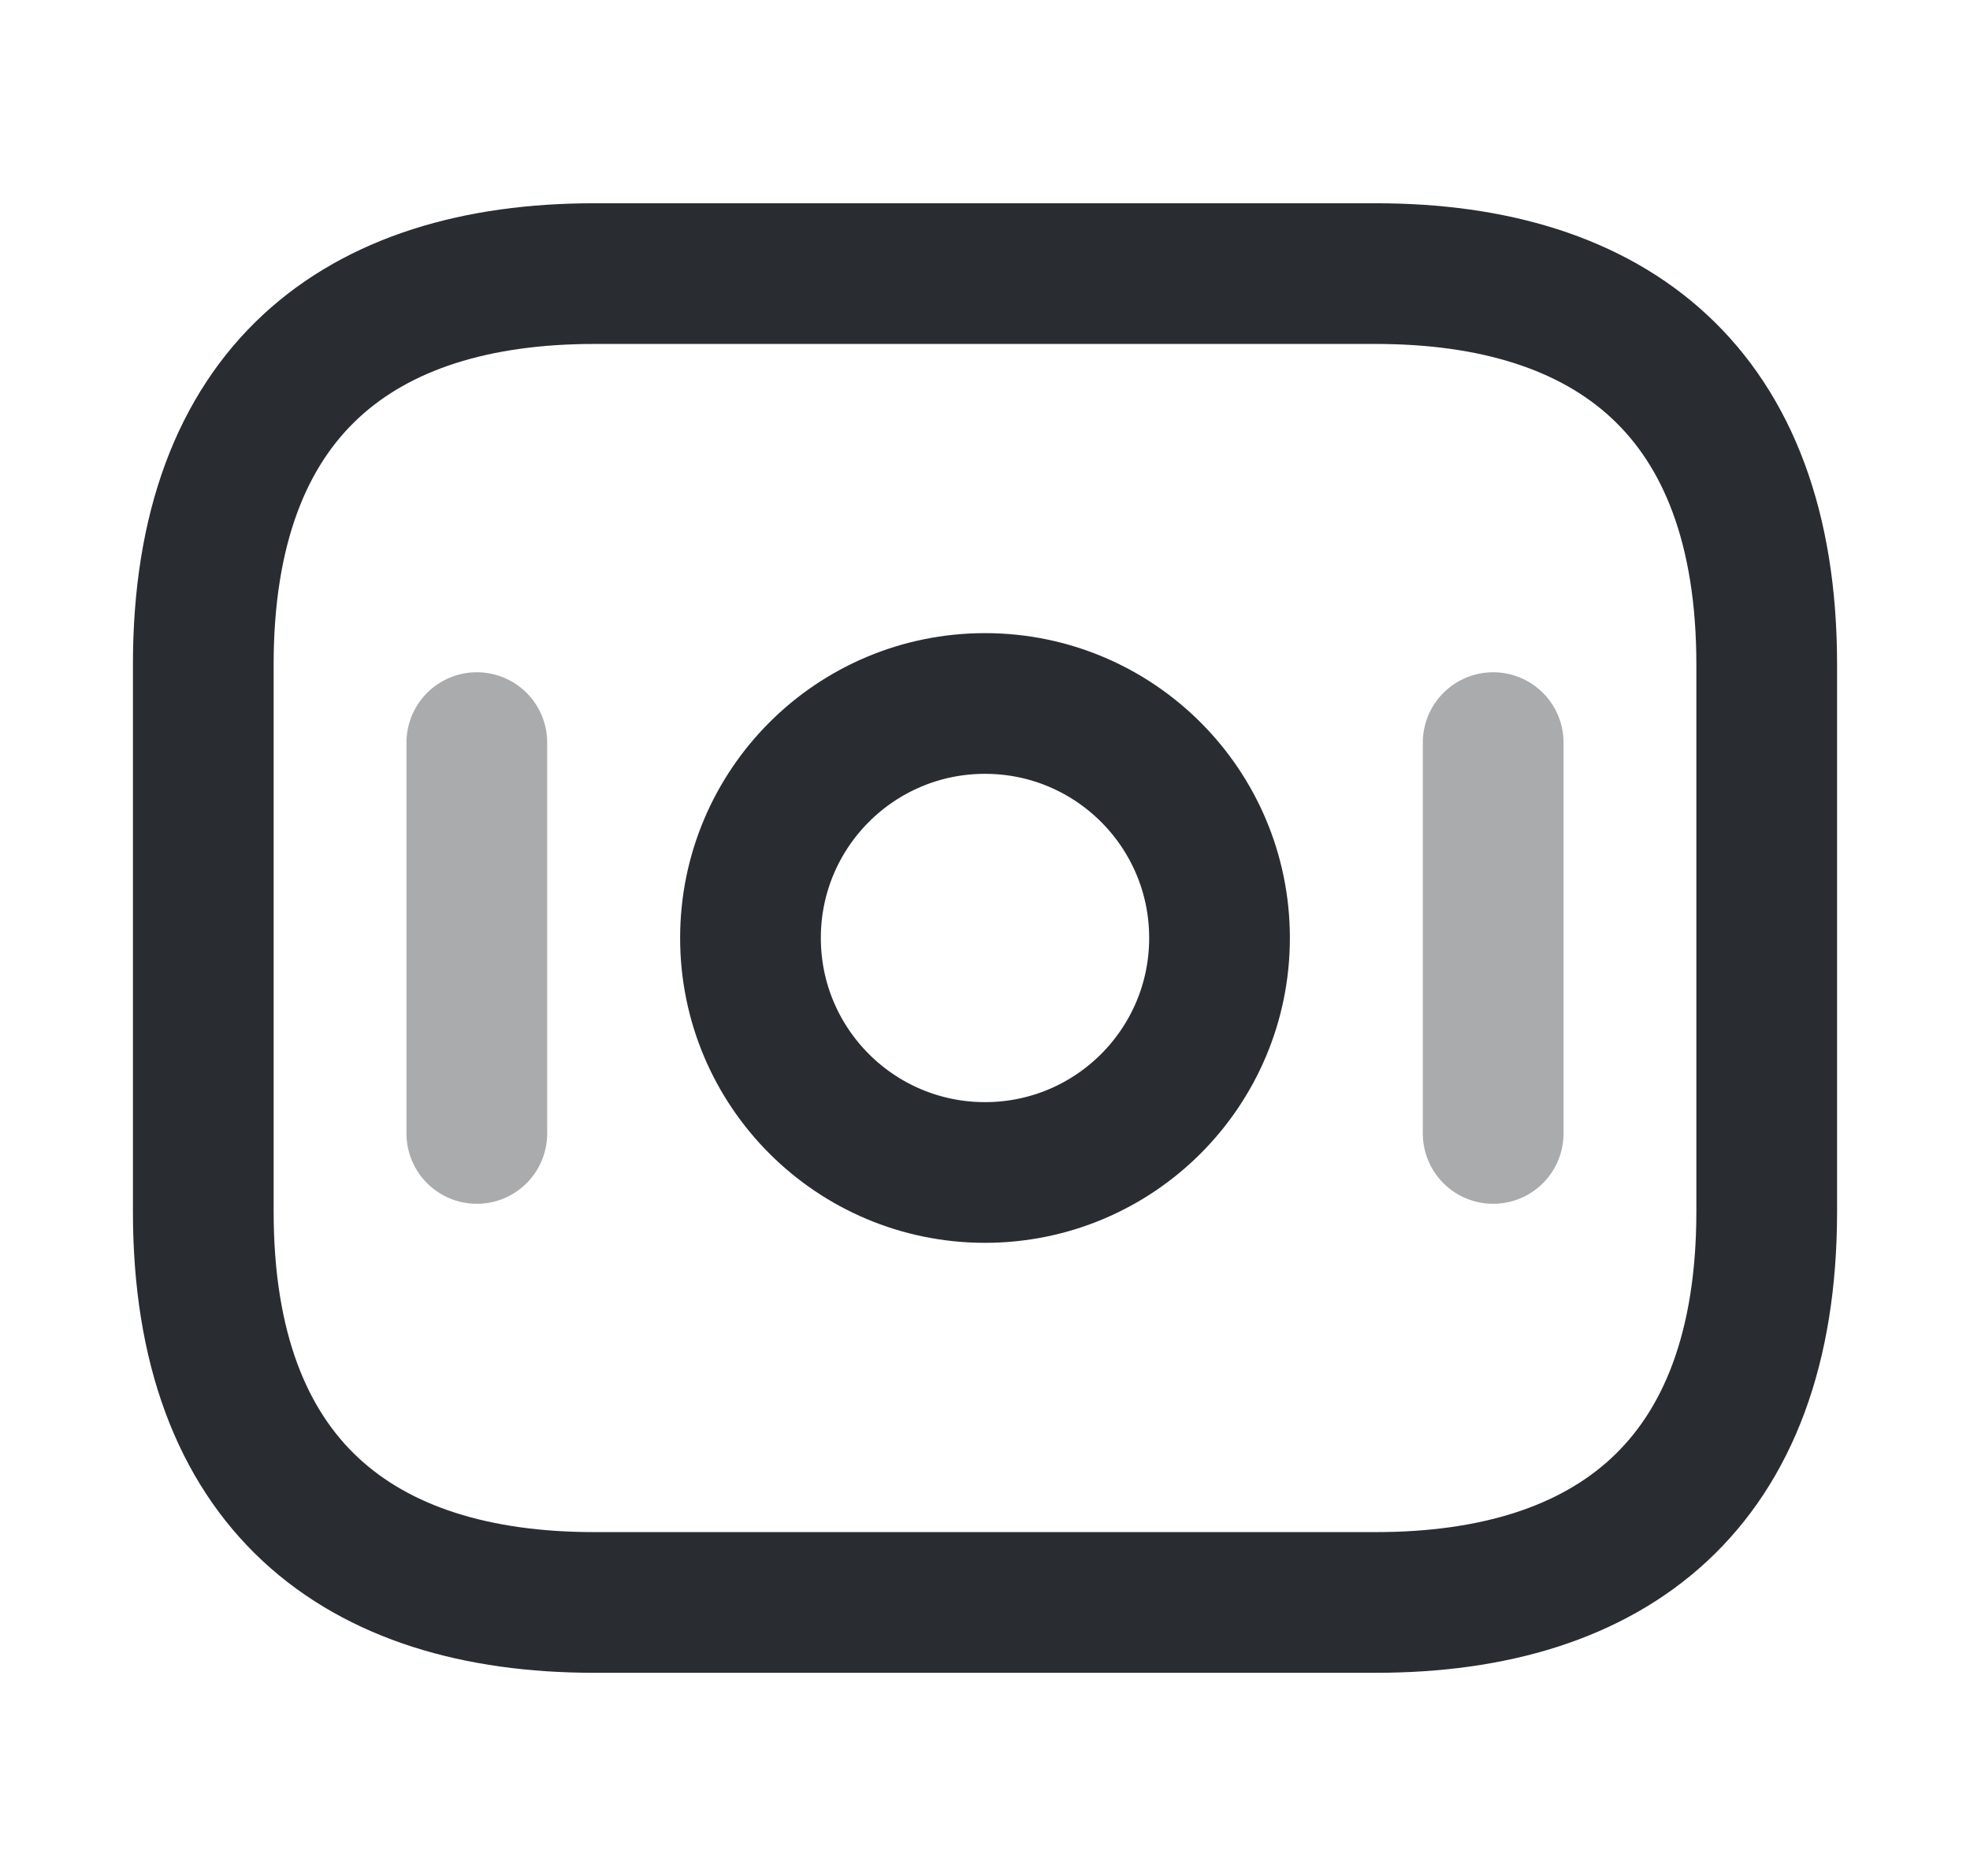 <svg width="21" height="20" viewBox="0 0 21 20" fill="none" xmlns="http://www.w3.org/2000/svg">
<path d="M14.667 17.084H6.333C3.833 17.084 2.167 15.834 2.167 12.917V7.084C2.167 4.167 3.833 2.917 6.333 2.917H14.667C17.167 2.917 18.833 4.167 18.833 7.084V12.917C18.833 15.834 17.167 17.084 14.667 17.084Z" stroke="#292D32" stroke-width="1.5" stroke-miterlimit="10" stroke-linecap="round" stroke-linejoin="round"/>
<path d="M10.5 12.5C11.881 12.5 13 11.381 13 10C13 8.619 11.881 7.5 10.5 7.5C9.119 7.5 8 8.619 8 10C8 11.381 9.119 12.5 10.5 12.5Z" stroke="#292D32" stroke-width="1.5" stroke-miterlimit="10" stroke-linecap="round" stroke-linejoin="round"/>
<path opacity="0.4" d="M5.083 7.917V12.084" stroke="#292D32" stroke-width="1.5" stroke-miterlimit="10" stroke-linecap="round" stroke-linejoin="round"/>
<path opacity="0.4" d="M15.917 7.917V12.084" stroke="#292D32" stroke-width="1.5" stroke-miterlimit="10" stroke-linecap="round" stroke-linejoin="round"/>
</svg>
